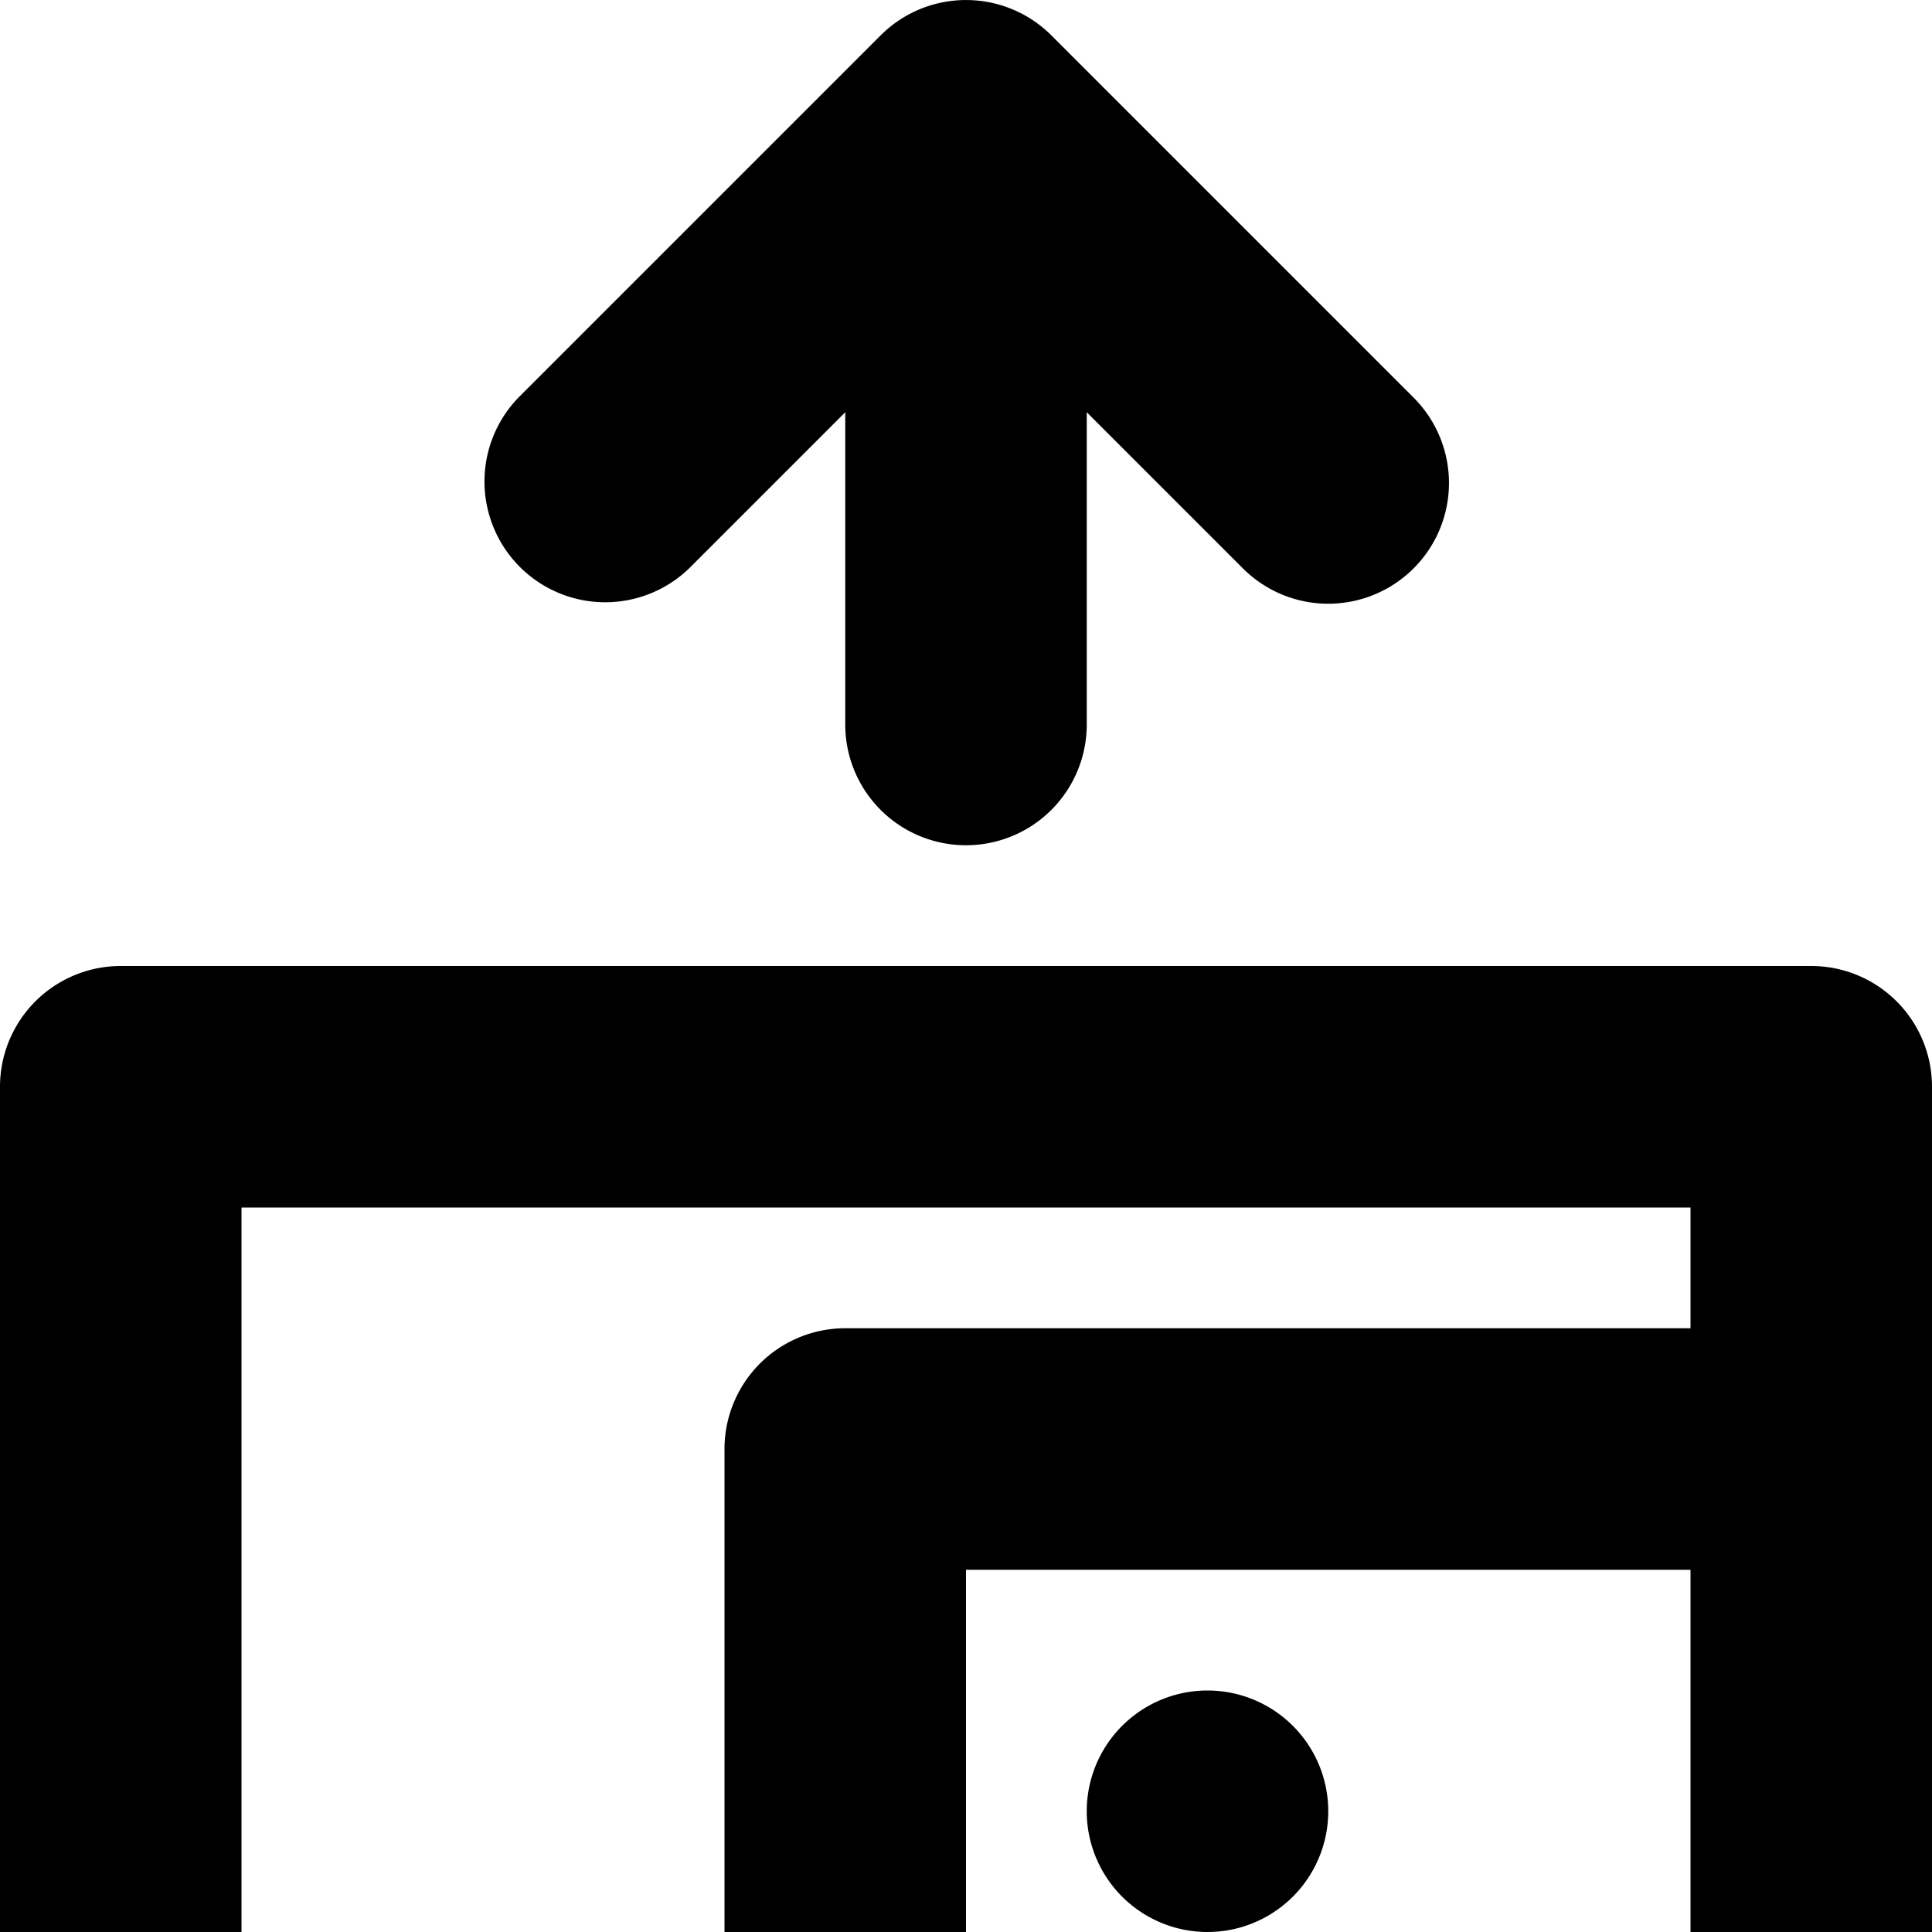 <svg width="16" height="16" xmlns="http://www.w3.org/2000/svg"><path d="M11.707 4.707a1 1 0 0 0 0-1.414l-3-3a1 1 0 0 0-1.414 0l-3 3a1 1 0 0 0 1.414 1.414L7 3.414V6a1 1 0 0 0 2 0V3.414l1.293 1.293a1 1 0 0 0 1.414 0ZM0 9v7h2v-6h12v1H7a1 1 0 0 0-1 1v4h2v-3h6v3h2V9a1 1 0 0 0-1-1H1a1 1 0 0 0-1 1Z"/><path d="M10 16a1 1 0 1 0 0-2 1 1 0 0 0 0 2Z"/></svg>